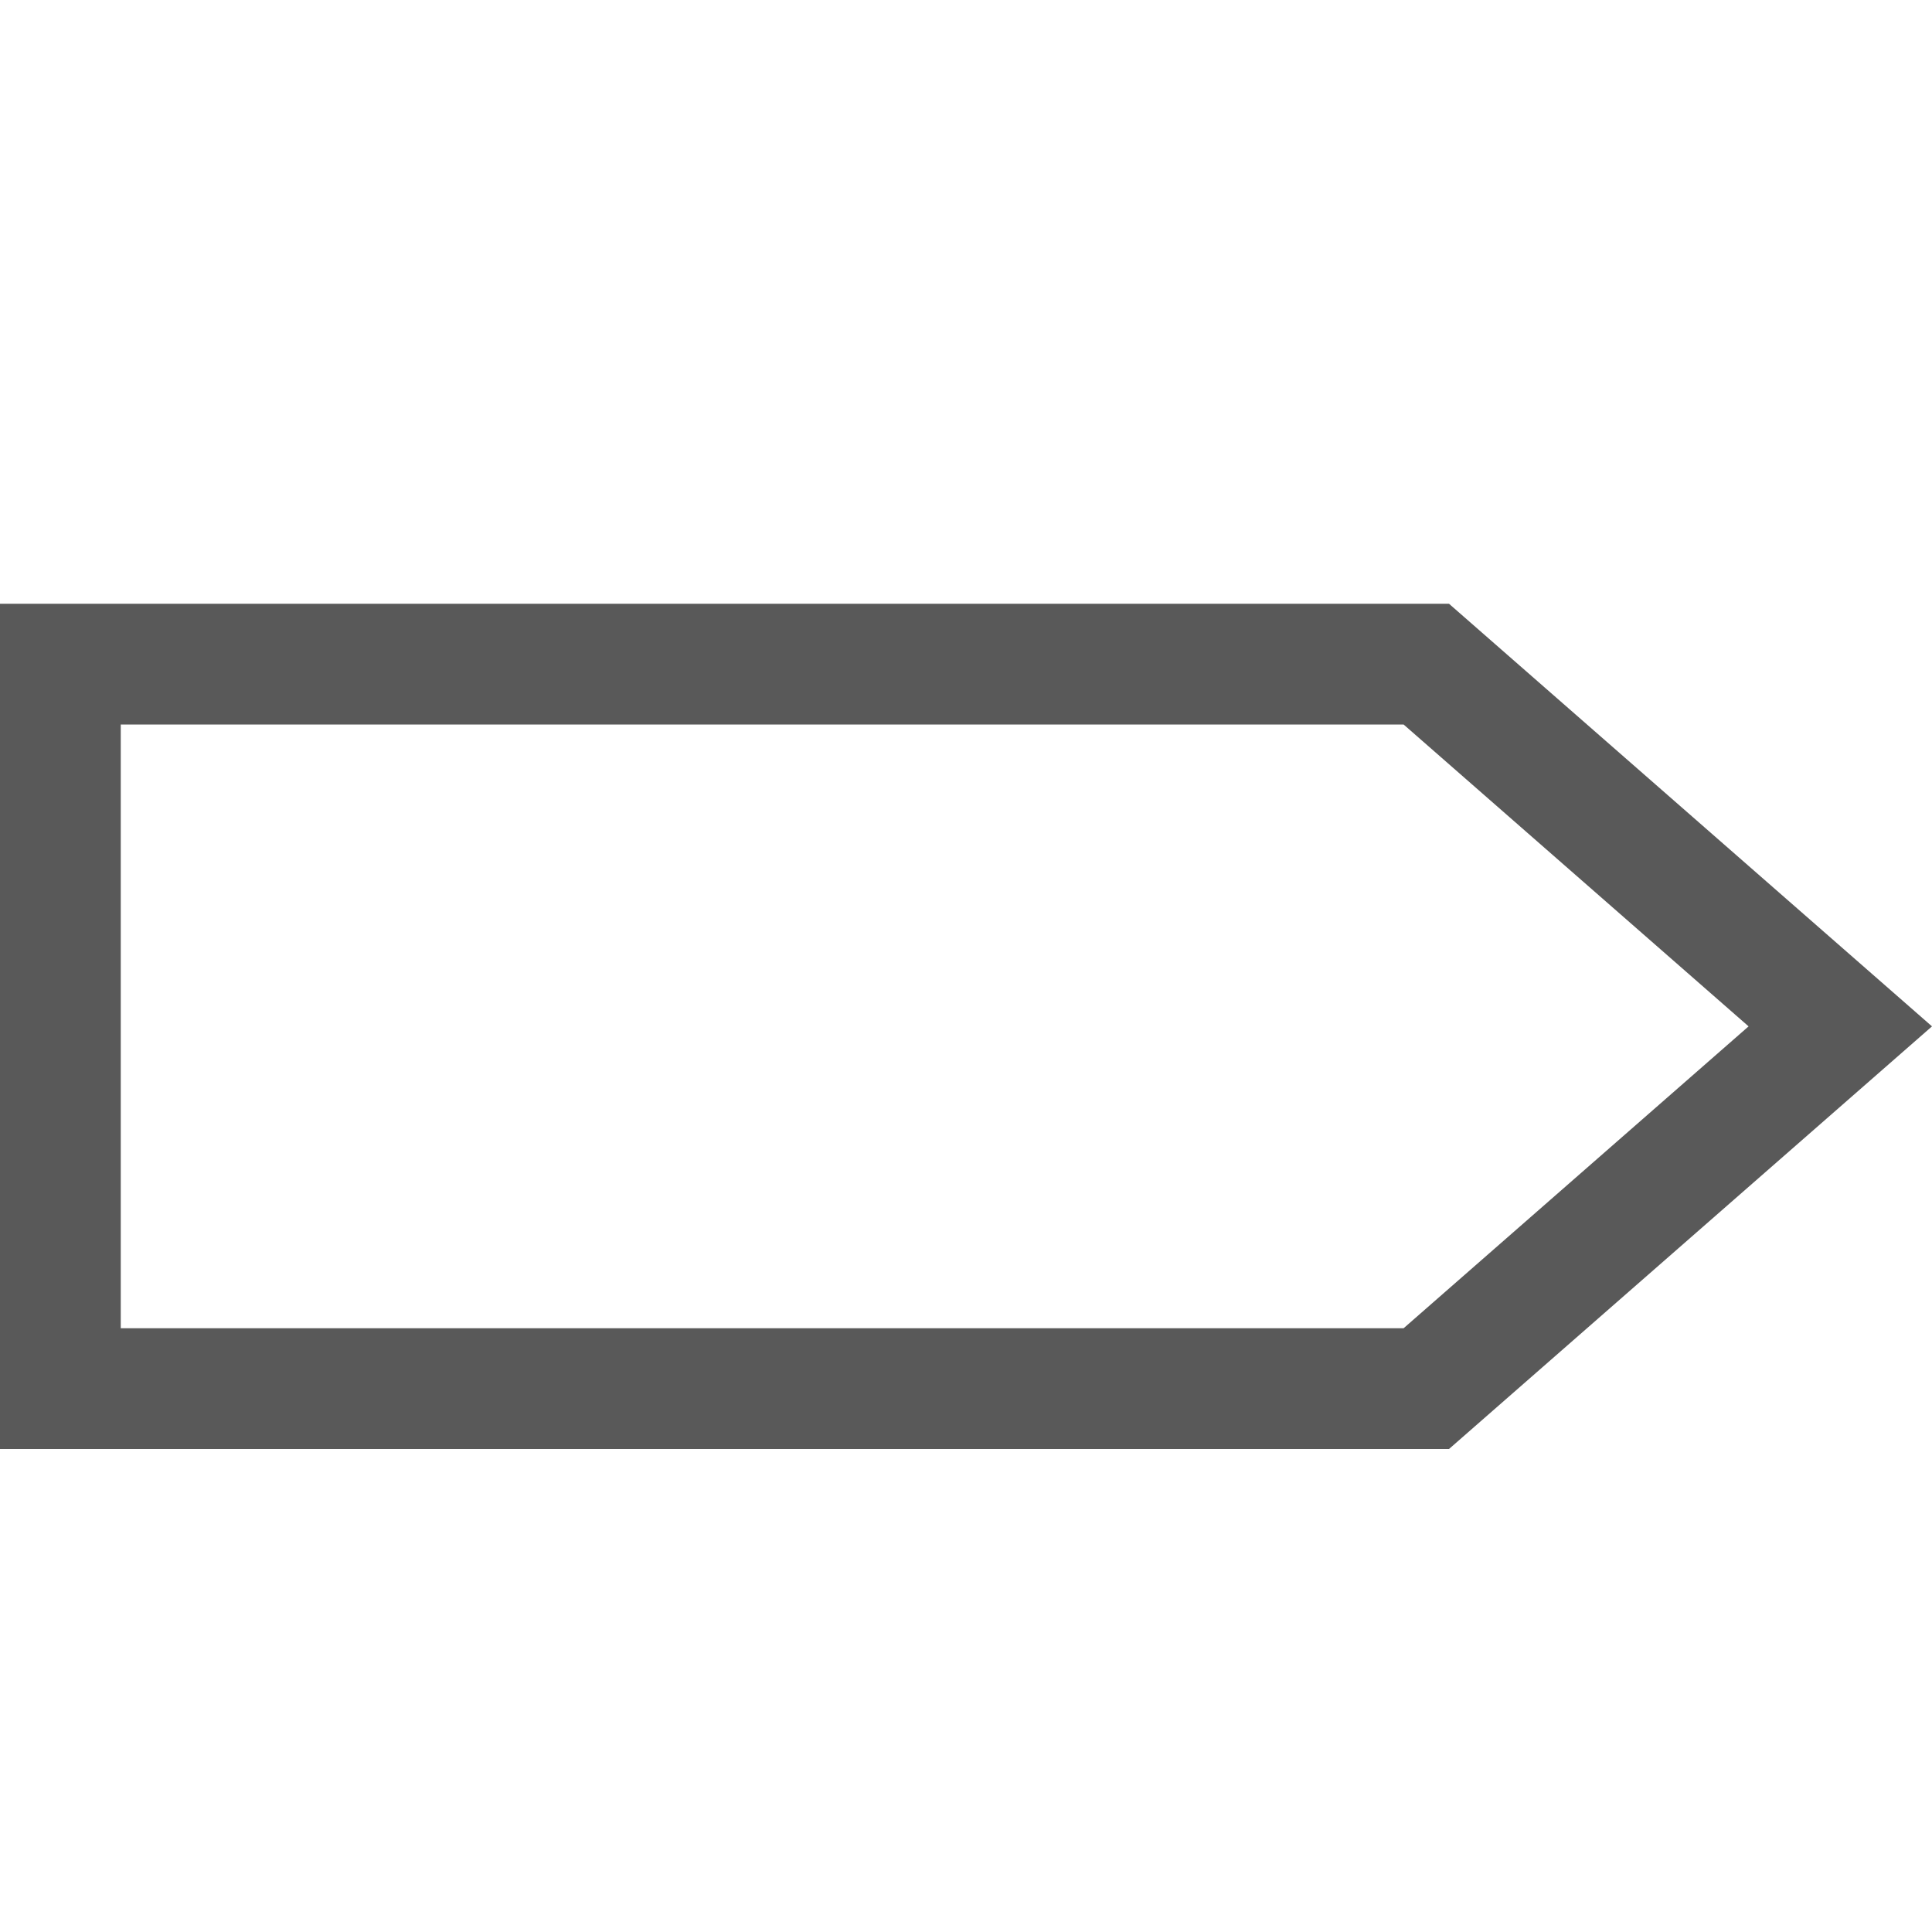 <!-- Generated by IcoMoon.io -->
<svg version="1.1" xmlns="http://www.w3.org/2000/svg" width="16" height="16" viewBox="0 0 16 16">
<title>tag</title>
<path fill="#595959" d="M12 5h-12v7h12l4-3.5-4-3.5zM11.624 11h-10.624v-5h10.624l2.857 2.5-2.857 2.5z"></path>
</svg>
